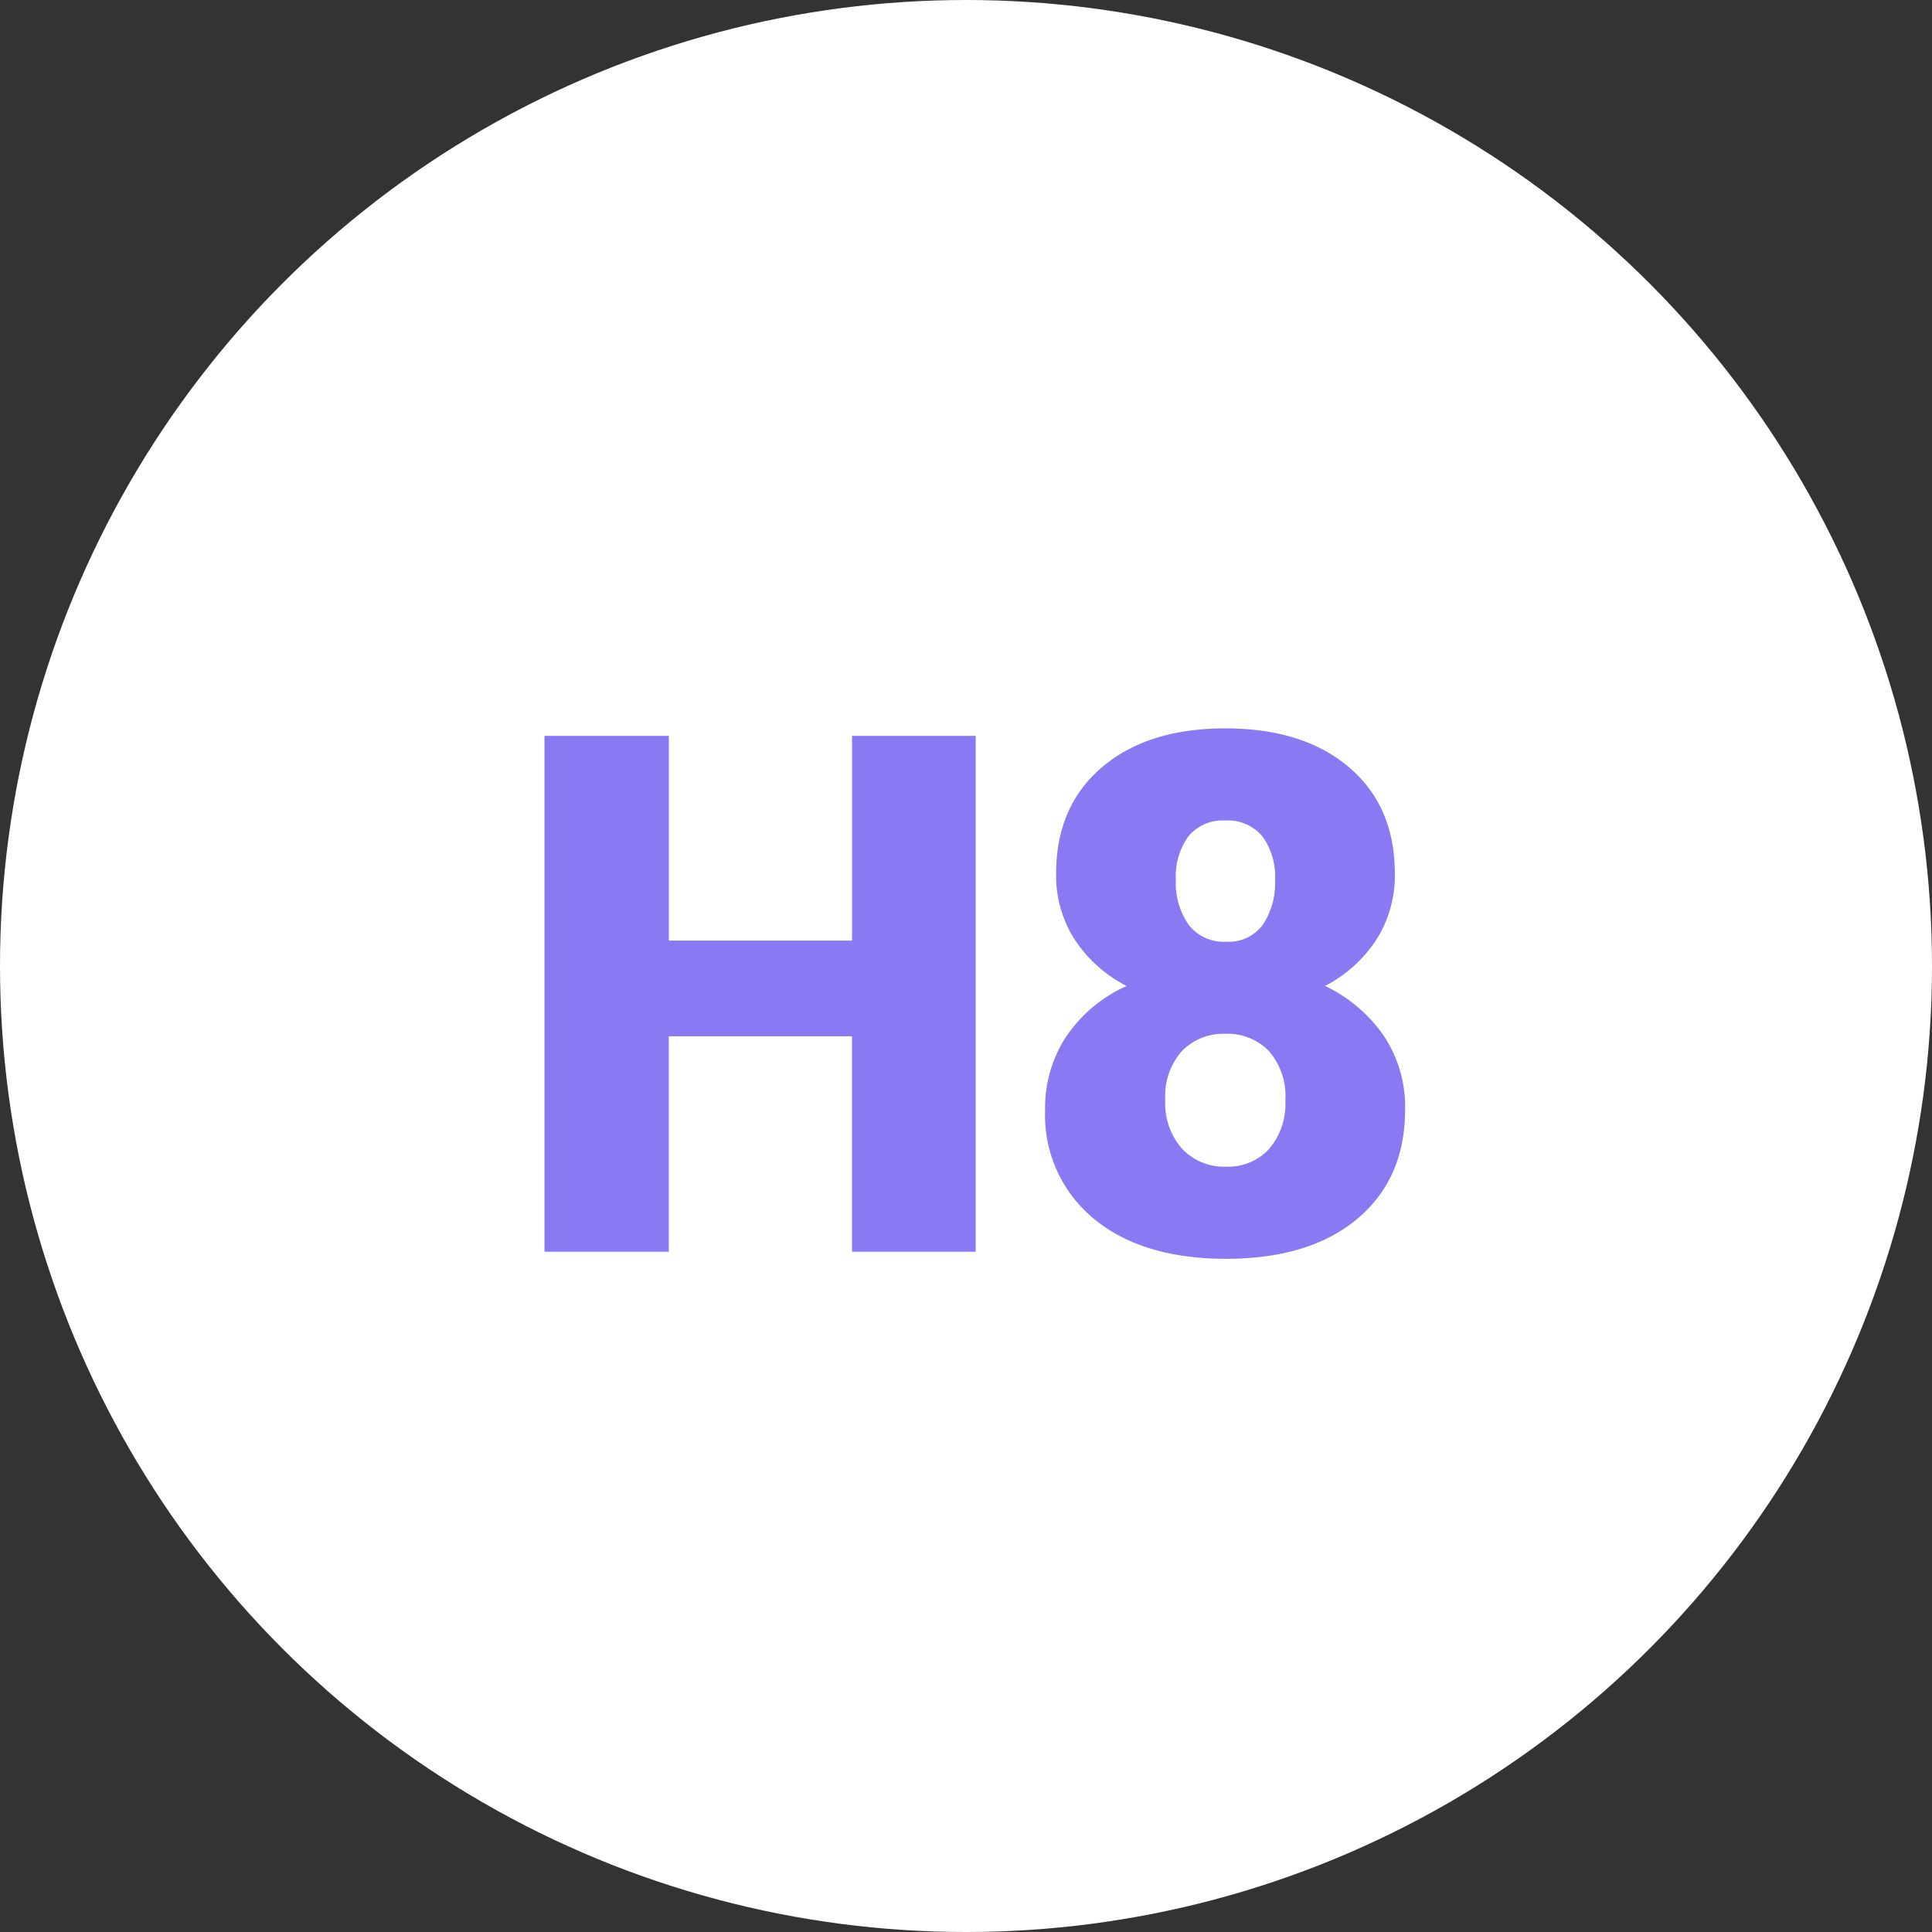 <svg xmlns="http://www.w3.org/2000/svg" width="213" height="213" viewBox="0 0 213 213">
  <rect x="0" y="0" width="213" height="213" fill="#333333" stroke="none"/>
  <g id="Grupo_891811" data-name="Grupo 891811" transform="translate(-1004 -8249)">
    <circle id="Elipse_4405" data-name="Elipse 4405" cx="106.5" cy="106.5" r="106.5" transform="translate(1004 8249)" fill="#fff"/>
    <path id="Feature_Two" data-name="Feature Two" d="M61.566,84H47.934V60.25h-20.2V84H14.027V27.125H27.738V49.7h20.2V27.125H61.566Zm46.211-41.68a13.13,13.13,0,0,1-2.051,7.3,14.936,14.936,0,0,1-5.645,5.078,16.436,16.436,0,0,1,6.445,5.449,14.062,14.062,0,0,1,2.383,8.184q0,7.617-5.254,12.031T89.184,84.781q-9.258,0-14.609-4.434a14.78,14.78,0,0,1-5.352-12.012,14.238,14.238,0,0,1,2.344-8.086A15.937,15.937,0,0,1,78.207,54.7a15.02,15.02,0,0,1-5.7-5.078,13.039,13.039,0,0,1-2.07-7.3q0-7.422,5.039-11.719t13.594-4.3q8.633,0,13.672,4.3T107.777,42.32ZM95.707,67.281a7.509,7.509,0,0,0-1.816-5.41,6.325,6.325,0,0,0-4.785-1.895,6.389,6.389,0,0,0-4.8,1.895,7.46,7.46,0,0,0-1.836,5.41,7.524,7.524,0,0,0,1.855,5.371,6.368,6.368,0,0,0,4.863,1.973,6.119,6.119,0,0,0,4.727-1.953A7.66,7.66,0,0,0,95.707,67.281Zm-6.641-30.82A4.865,4.865,0,0,0,85.023,38.2a7.544,7.544,0,0,0-1.387,4.824,8,8,0,0,0,1.406,4.922,4.852,4.852,0,0,0,4.141,1.875,4.653,4.653,0,0,0,4.043-1.875,8.248,8.248,0,0,0,1.348-4.922,7.56,7.56,0,0,0-1.387-4.8A4.93,4.93,0,0,0,89.066,36.461Z" transform="translate(1050 8303)" fill="#8979f3"/>
  </g>
</svg>
